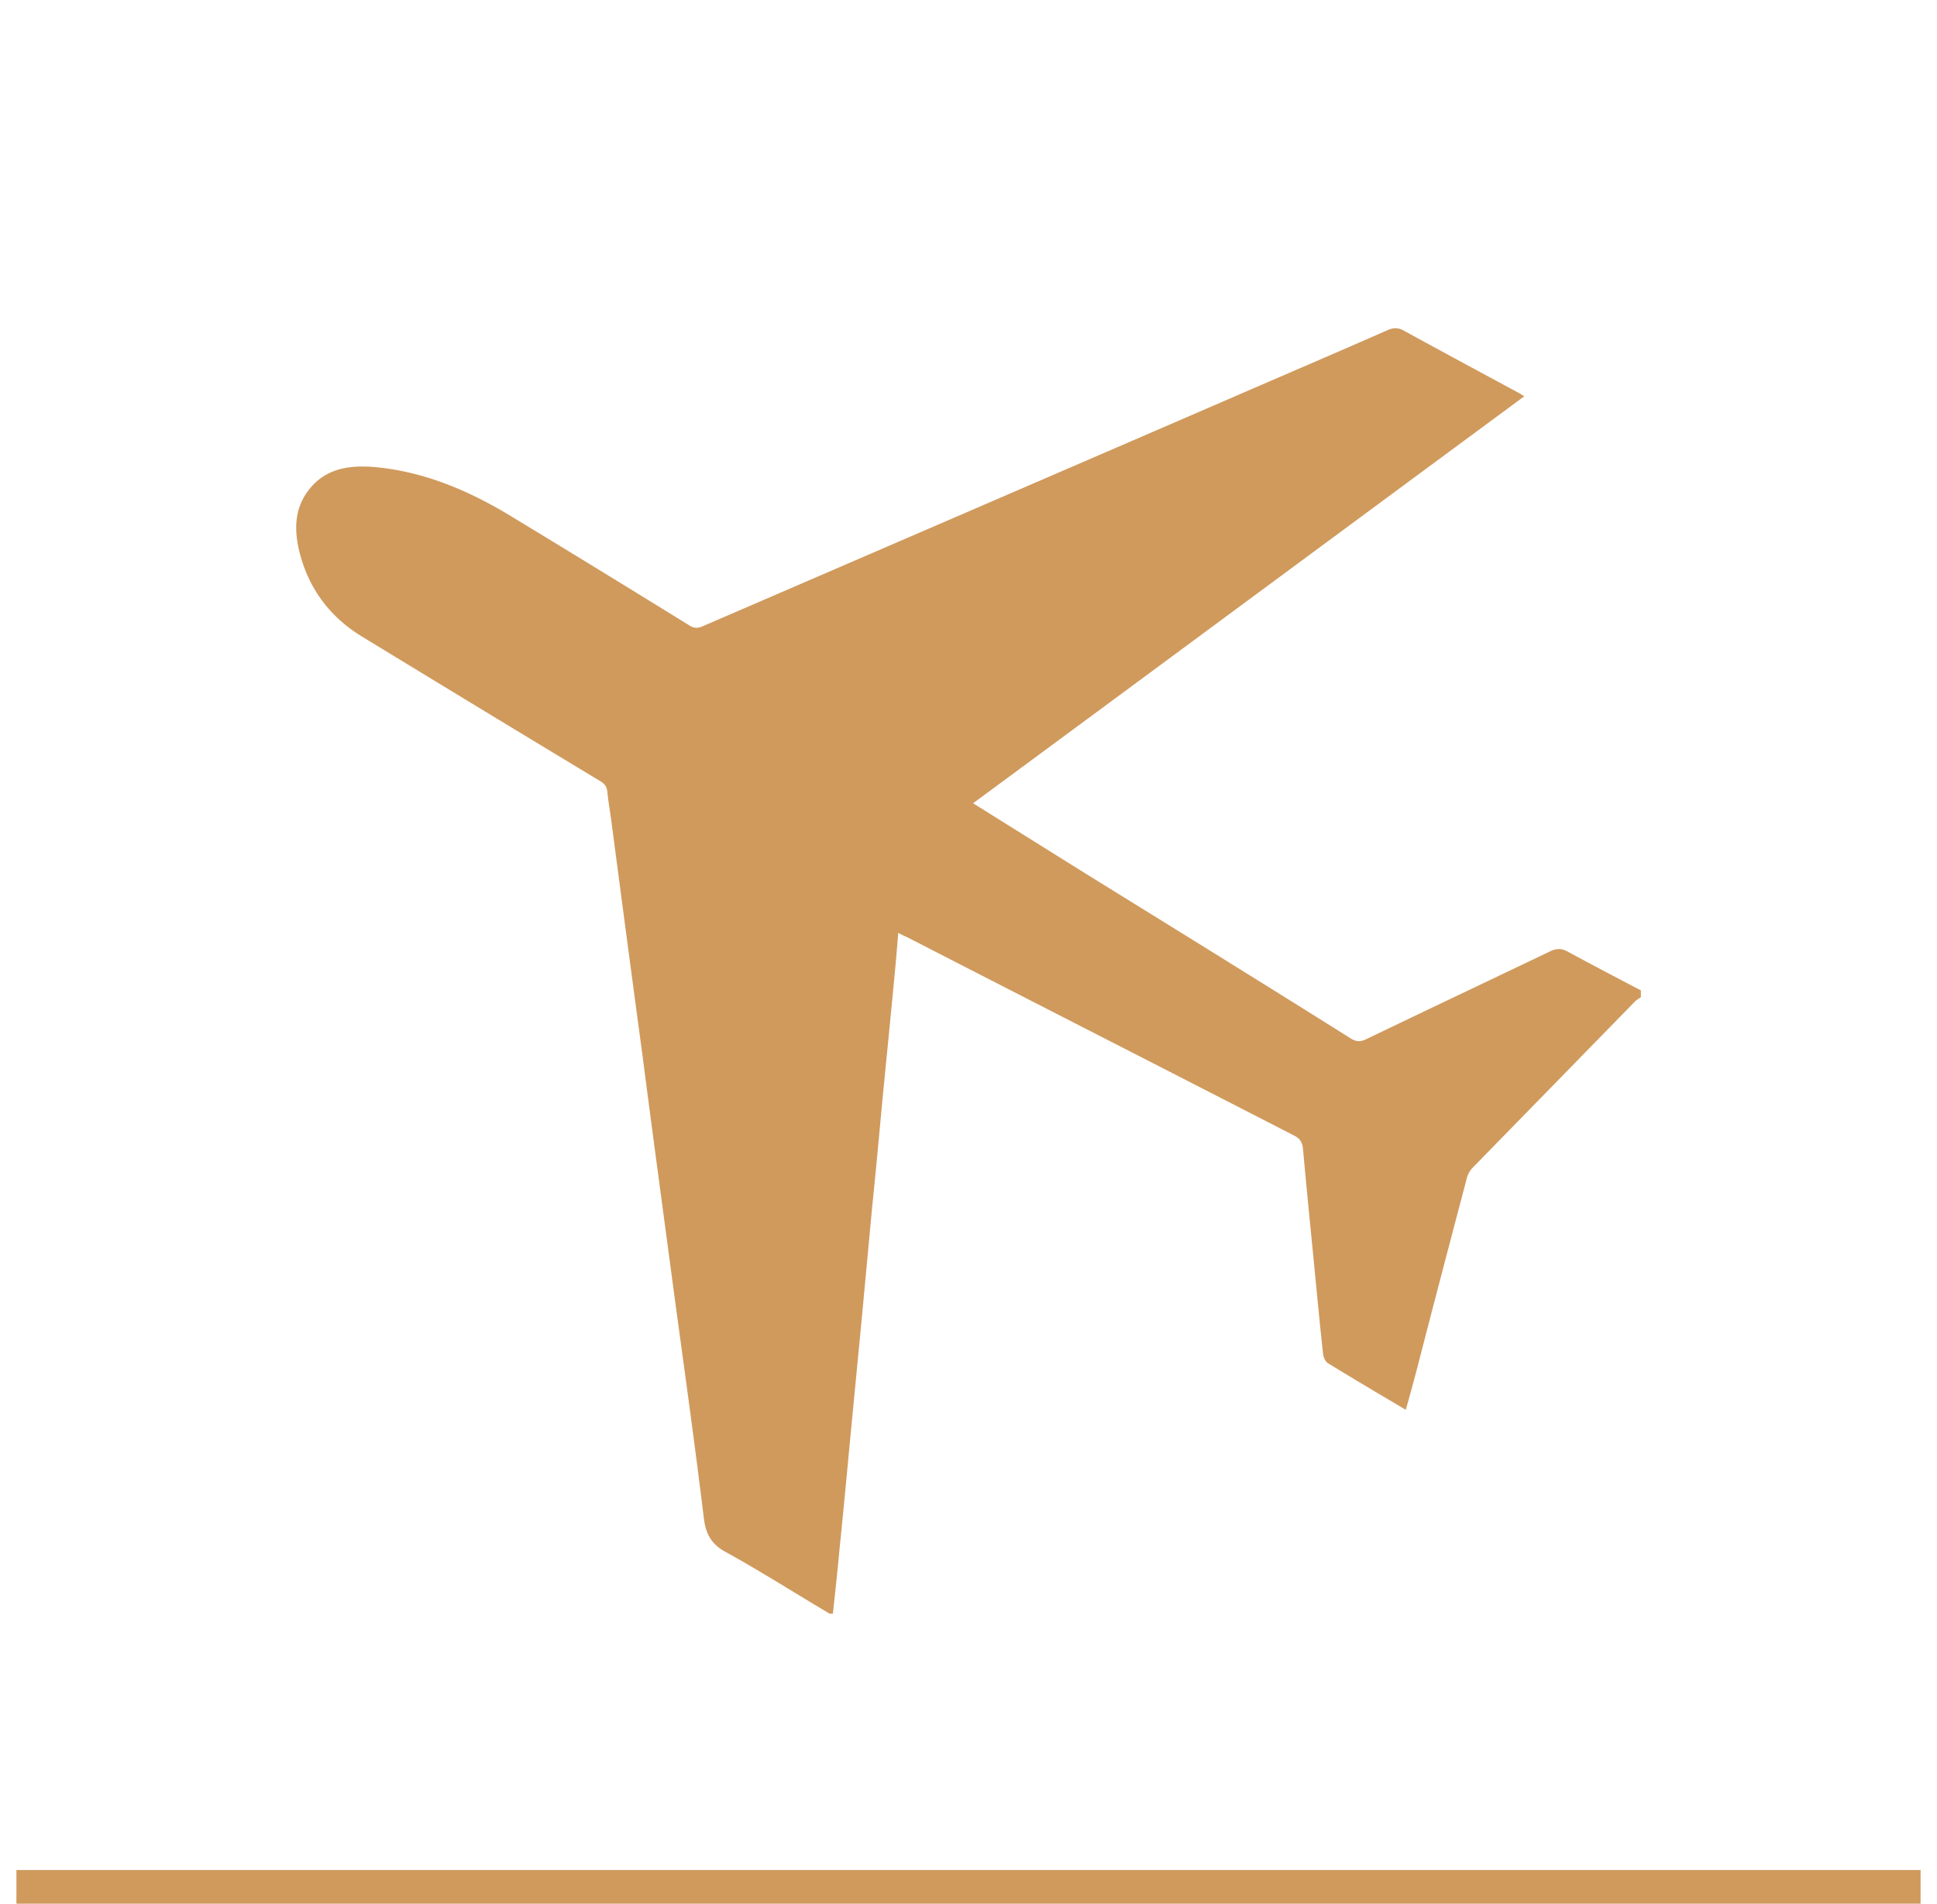 <svg width="59" height="58" fill="none" xmlns="http://www.w3.org/2000/svg"><g clip-path="url(#clip0_83_1087)"><path d="M-2.69 57.723h64.38" stroke="#D09A5D" stroke-width="1.5" stroke-miterlimit="10"/><path d="M25.27 49.163c-1.05-.62-2.08-1.28-3.15-1.87-.45-.24-.62-.55-.68-1.03-.28-2.3-.6-4.58-.91-6.87-.32-2.41-.65-4.83-.96-7.24-.32-2.36-.63-4.72-.94-7.07-.04-.32-.1-.64-.13-.96-.02-.16-.08-.24-.21-.32-2.42-1.46-4.84-2.93-7.25-4.4-.99-.6-1.64-1.47-1.92-2.59-.16-.66-.16-1.31.28-1.88.52-.68 1.27-.77 2.05-.7 1.45.14 2.77.69 4.01 1.43 1.85 1.12 3.69 2.25 5.52 3.38.15.1.27.11.44.03 5.35-2.31 10.7-4.62 16.04-6.93 1.61-.7 3.23-1.39 4.84-2.1.16-.06.28-.06.44.02 1.15.63 2.3 1.25 3.45 1.87.08.04.14.08.24.14-5.61 4.14-11.19 8.27-16.79 12.4 1.28.8 2.54 1.59 3.81 2.38 2.57 1.59 5.14 3.18 7.7 4.79.17.1.29.1.46.02 1.87-.9 3.75-1.79 5.63-2.69.19-.08.33-.08.51.02.74.4 1.48.79 2.23 1.18v.21c-.06.04-.13.08-.18.13l-4.94 5.06c-.08.08-.15.2-.18.32-.52 1.97-1.04 3.95-1.55 5.93-.1.37-.2.74-.31 1.13-.81-.48-1.59-.94-2.37-1.42-.08-.05-.14-.18-.15-.29-.08-.72-.15-1.45-.22-2.17-.13-1.36-.27-2.71-.39-4.06-.02-.23-.11-.34-.3-.43-3.91-2.01-7.83-4.01-11.74-6.02a6.91 6.91 0 01-.29-.14c-.05.66-.11 1.28-.17 1.9-.11 1.16-.23 2.33-.34 3.49-.09.98-.18 1.95-.28 2.92l-.33 3.53-.33 3.43c-.11 1.17-.22 2.35-.34 3.52-.06.65-.13 1.3-.2 1.95h-.1z" fill="#D09A5D"/></g><defs><clipPath id="clip0_83_1087"><path fill="#fff" transform="translate(.5)" d="M0 0h58v58H0z"/></clipPath></defs></svg>